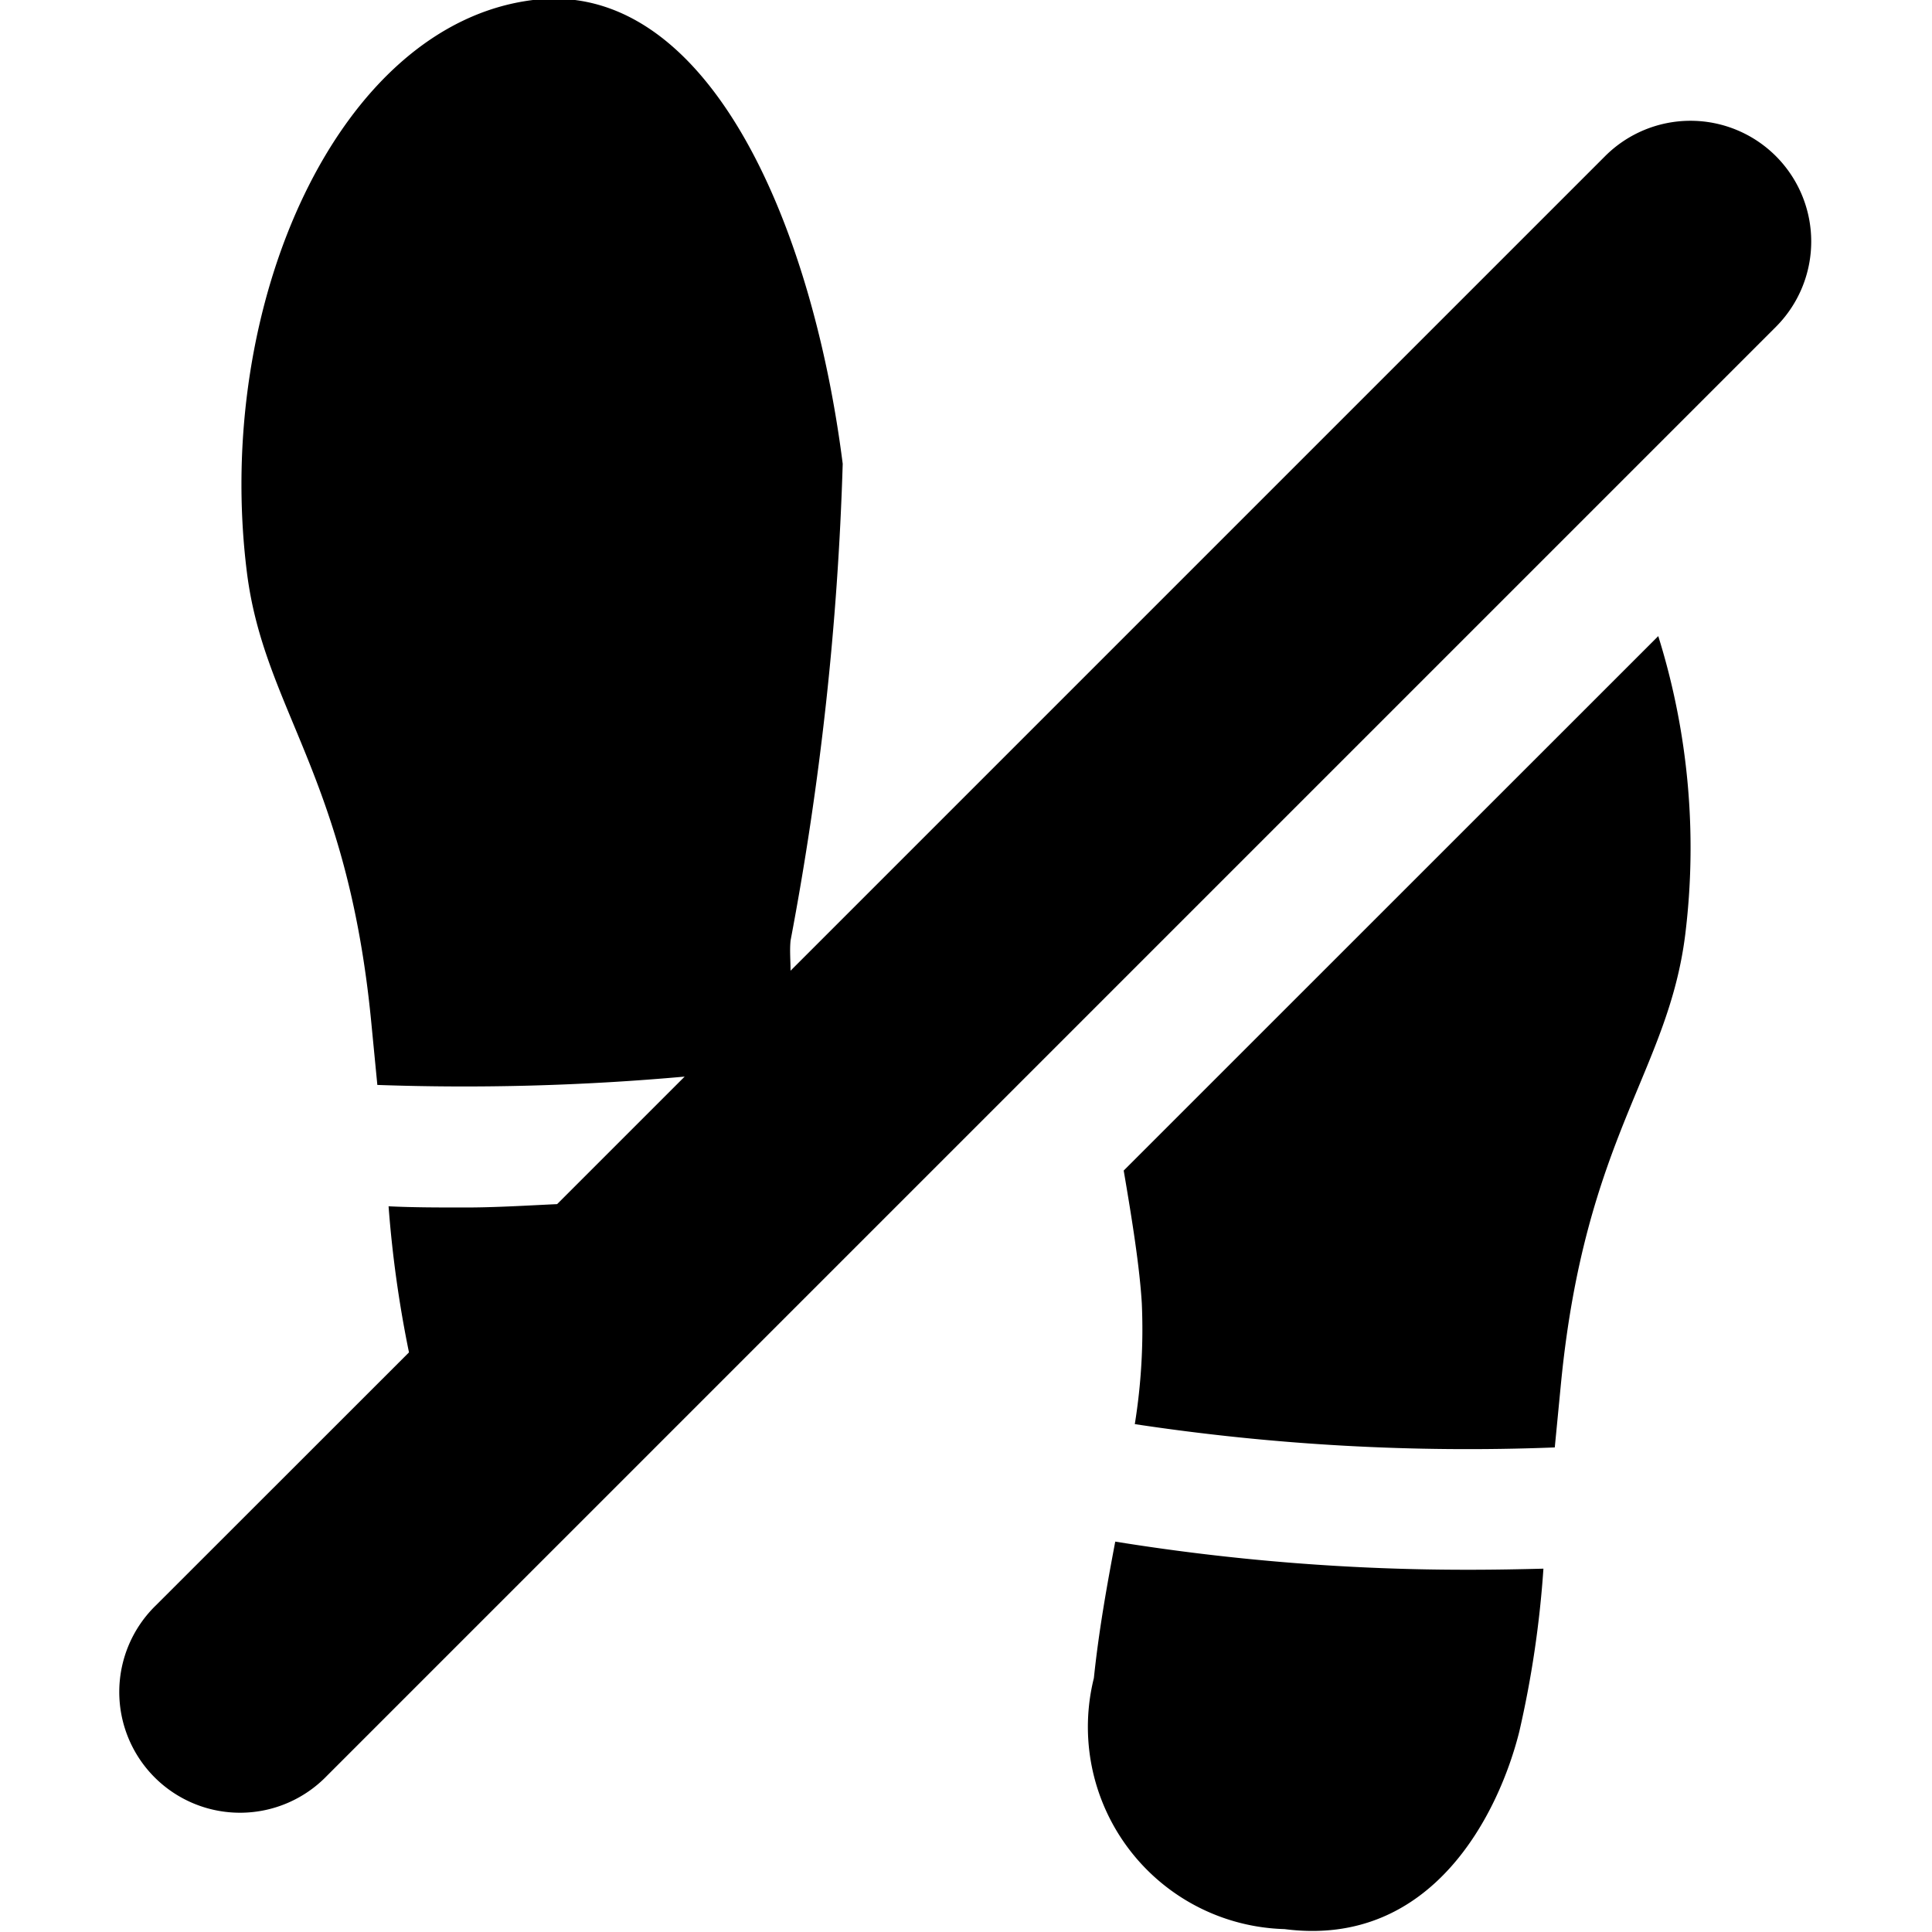<!-- This Source Code Form is subject to the terms of the Mozilla Public
   - License, v. 2.0. If a copy of the MPL was not distributed with this
   - file, You can obtain one at http://mozilla.org/MPL/2.0/. -->
<svg xmlns="http://www.w3.org/2000/svg" width="16" height="16" viewBox="0 0 16 16"><path d="M9.306 9.694c.071.416.132.8.15 1.1a4.938 4.938 0 0 1-.058 1 18.45 18.45 0 0 0 3.478.193l.052-.537c.2-2.032.885-2.574 1.028-3.707a5.874 5.874 0 0 0-.223-2.475zm-.07 3.073c-.069.365-.136.737-.177 1.13a1.675 1.675 0 0 0 1.579 2.079c1.235.16 1.779-.976 1.944-1.635a8.594 8.594 0 0 0 .2-1.35c-.2.005-.4.009-.606.009a18.258 18.258 0 0 1-2.94-.233zm5.471-11.474a1 1 0 0 0-1.414 0L6.547 8.039c0-.083-.008-.167 0-.249a25.267 25.267 0 0 0 .432-3.949C6.724 1.833 5.853-.177 4.414 0 2.8.2 1.766 2.521 2.045 4.742c.143 1.133.828 1.675 1.028 3.707l.052.536a20.41 20.41 0 0 0 2.545-.069L4.614 9.972c-.256.012-.514.028-.76.028-.221 0-.432 0-.636-.01a9.6 9.6 0 0 0 .169 1.21l-2.094 2.093a1 1 0 1 0 1.414 1.414l12-12a1 1 0 0 0 0-1.414z"></path></svg>
